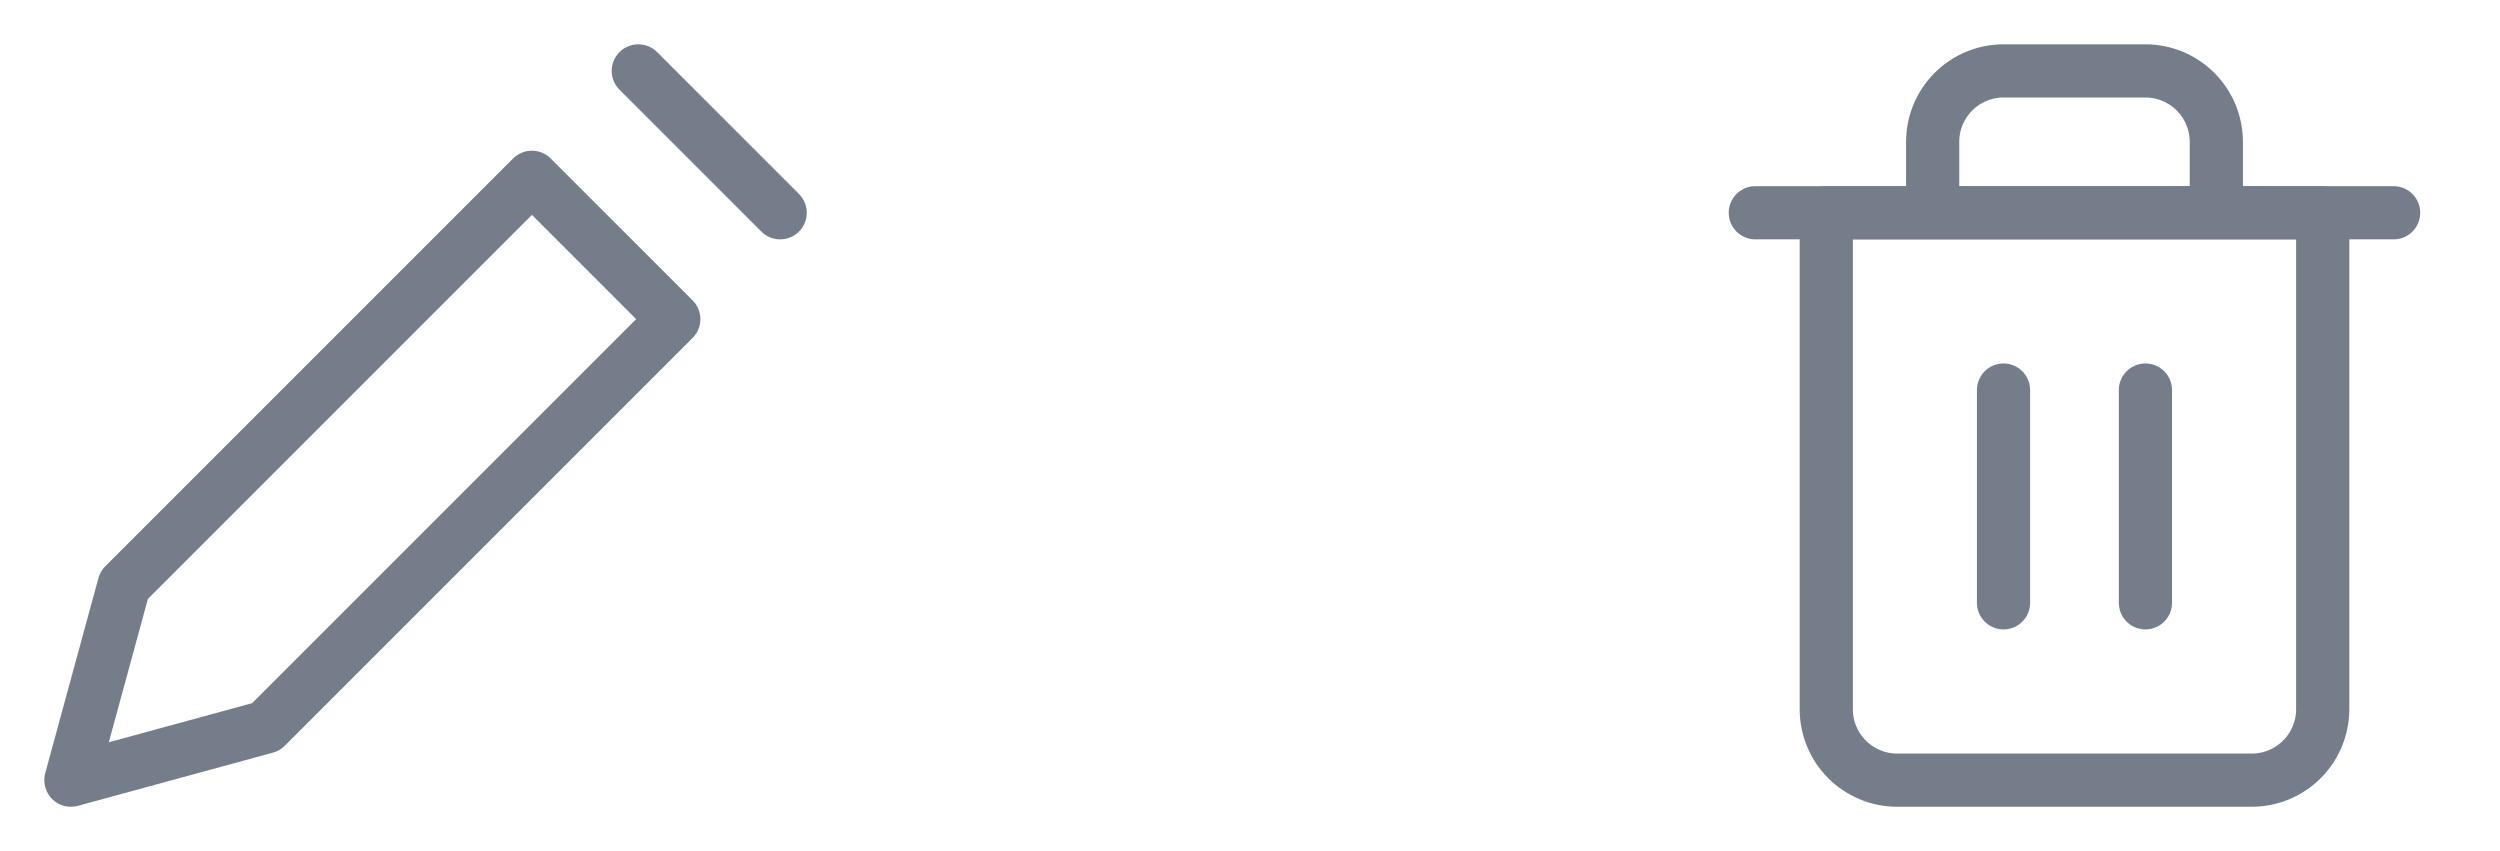 <svg width="47" height="16" viewBox="0 0 47 16" fill="none" xmlns="http://www.w3.org/2000/svg">
<g clip-path="url(#clip0_6_99)">
<path d="M12 1.333L14.667 4" stroke="#757D8A" stroke-linecap="round" stroke-linejoin="round"/>
<path d="M5 13.667L12.667 6L10 3.333L2.333 11L1.333 14.667L5 13.667Z" stroke="#757D8A" stroke-linecap="round" stroke-linejoin="round"/>
</g>
<path d="M33 4H34.333H45" stroke="#757D8A" stroke-linecap="round" stroke-linejoin="round"/>
<path d="M36.334 4V2.667C36.334 2.313 36.474 1.974 36.724 1.724C36.974 1.474 37.313 1.333 37.667 1.333H40.334C40.687 1.333 41.026 1.474 41.276 1.724C41.526 1.974 41.667 2.313 41.667 2.667V4M43.667 4V13.333C43.667 13.687 43.526 14.026 43.276 14.276C43.026 14.526 42.687 14.667 42.334 14.667H35.667C35.313 14.667 34.974 14.526 34.724 14.276C34.474 14.026 34.334 13.687 34.334 13.333V4H43.667Z" stroke="#757D8A" stroke-linecap="round" stroke-linejoin="round"/>
<path d="M37.666 7.333V11.333" stroke="#757D8A" stroke-linecap="round" stroke-linejoin="round"/>
<path d="M40.334 7.333V11.333" stroke="#757D8A" stroke-linecap="round" stroke-linejoin="round"/>
<defs>
<clipPath id="clip0_6_99">
<rect width="16" height="16" fill="white"/>
</clipPath>
</defs>
</svg>
